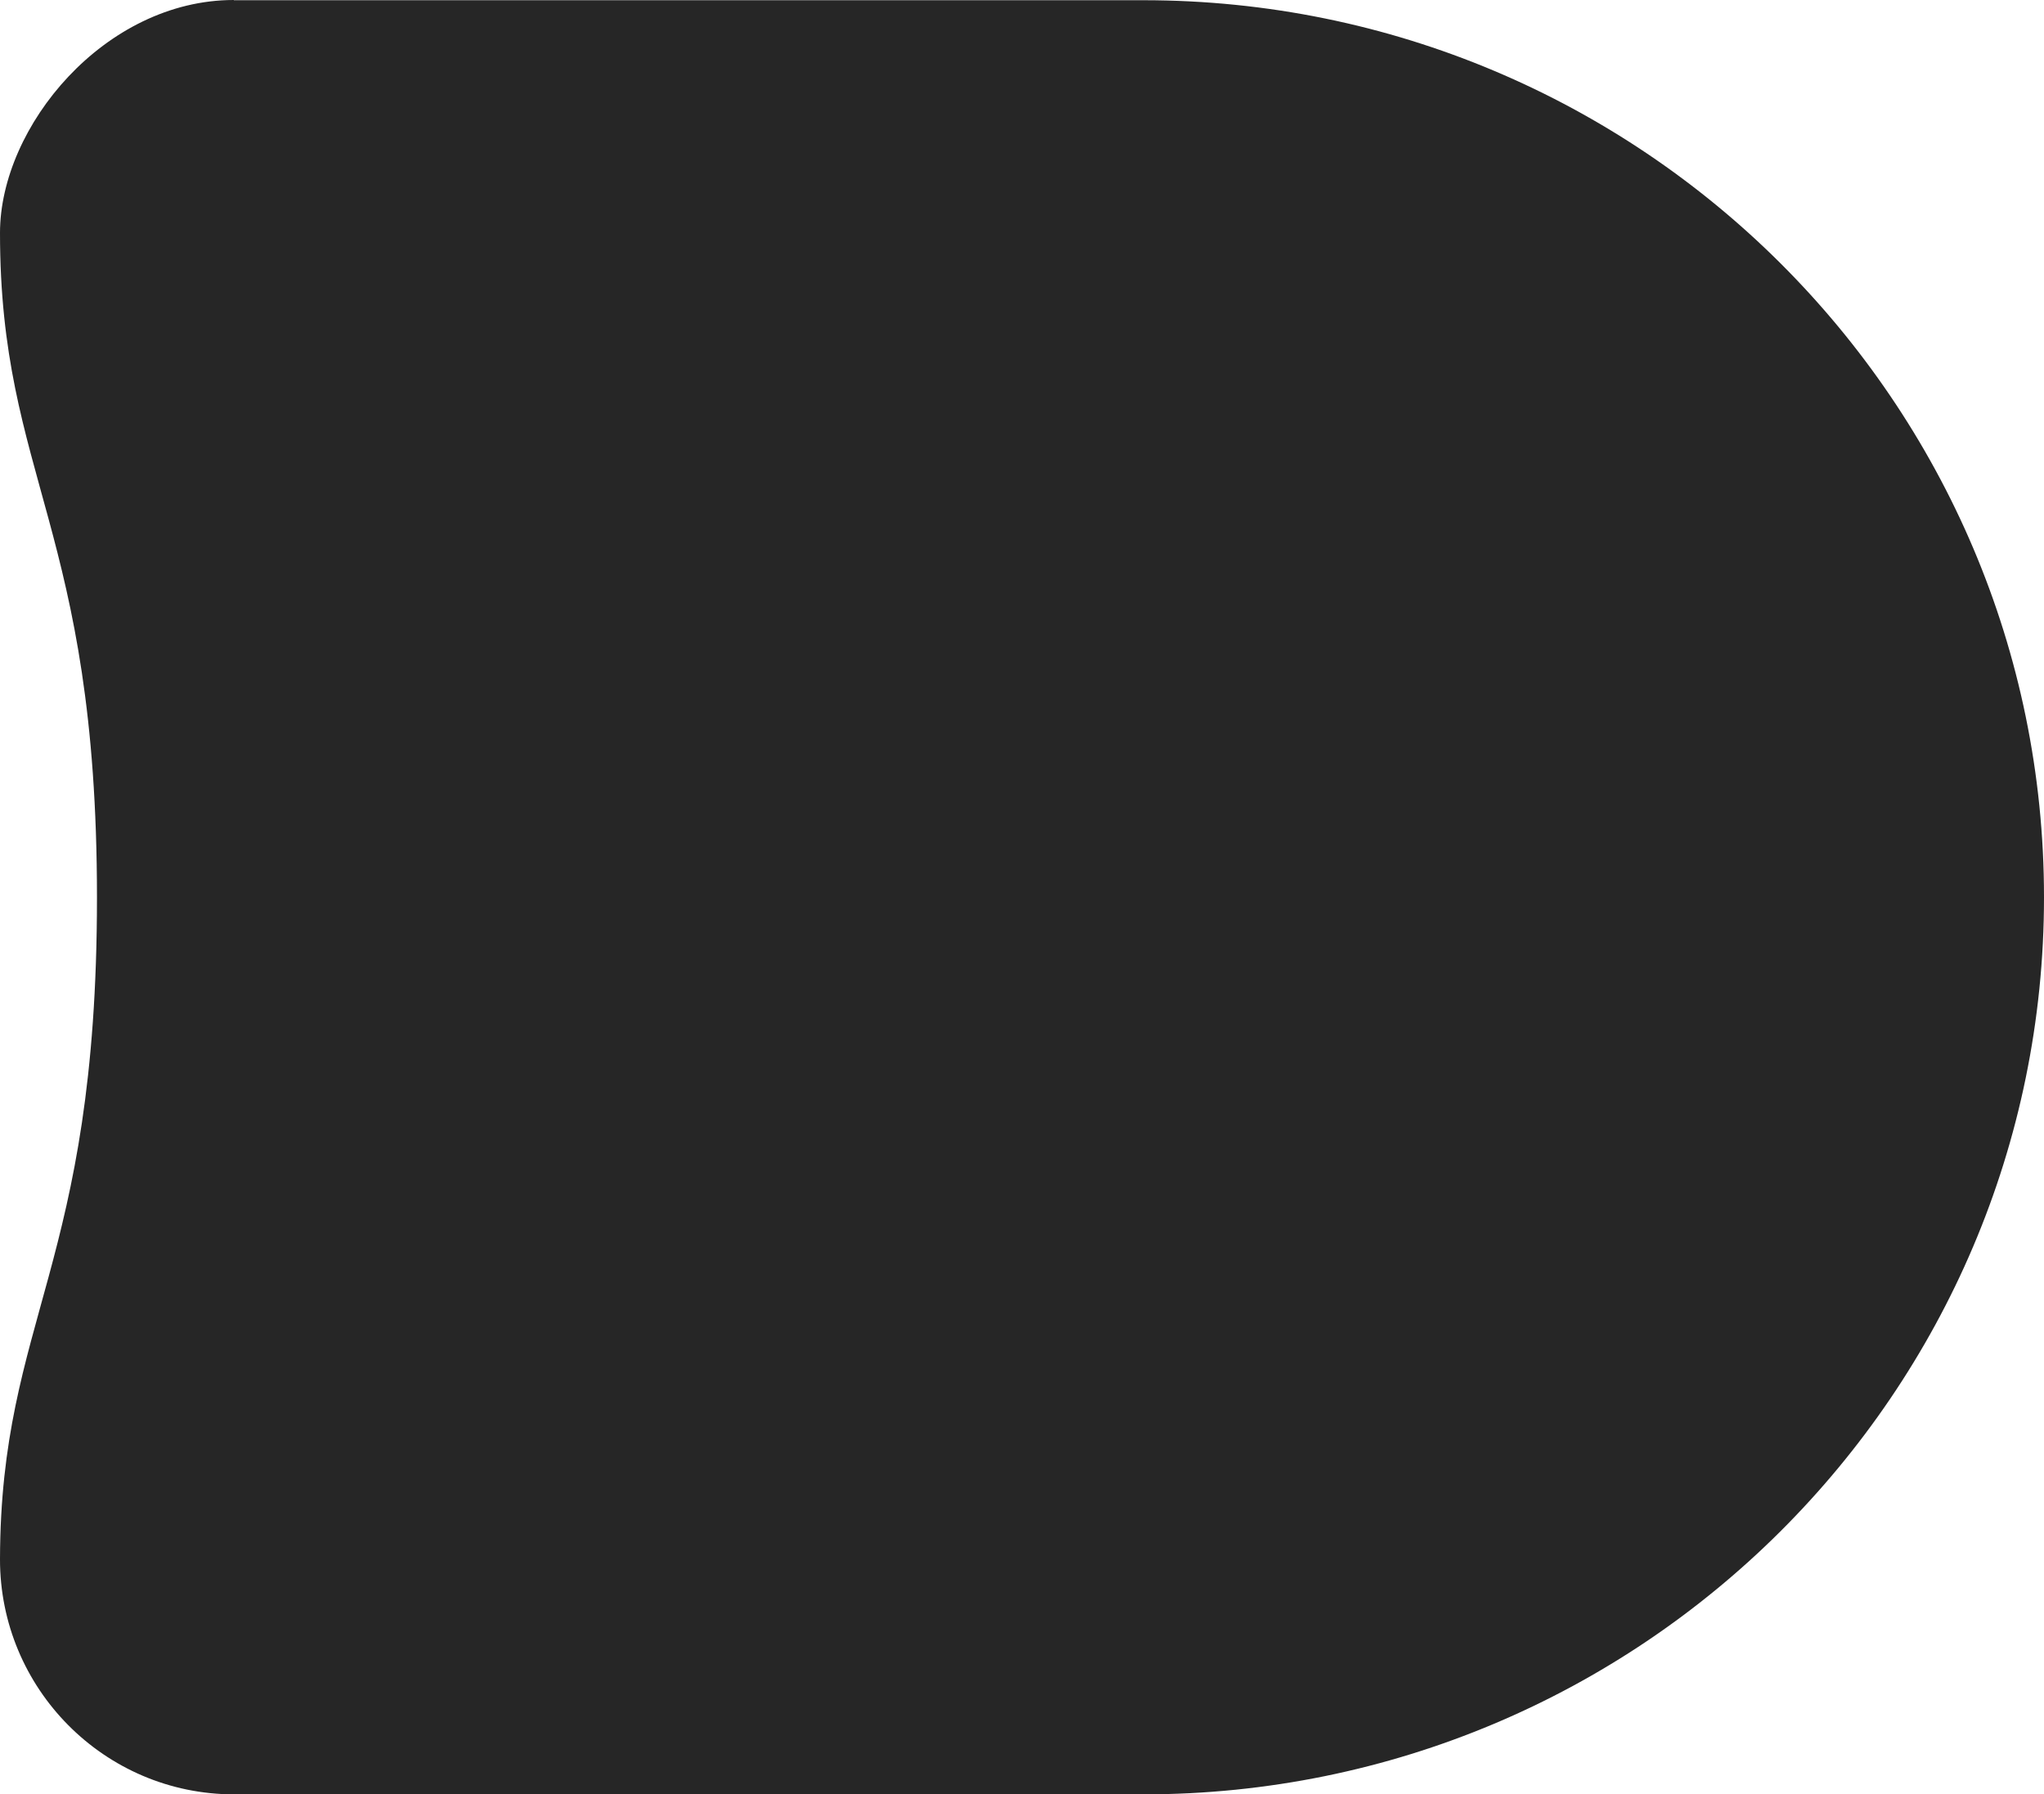 <svg width="720" height="632" viewBox="0 0 720 632" fill="none" xmlns="http://www.w3.org/2000/svg" xmlns:xlink="http://www.w3.org/1999/xlink">
<path d="M82.363 0.077L402.734 0.077C577.941 0.077 720 141.553 720 316.039C720 490.525 577.941 632 402.734 632H82.519C36.718 632 -0.078 594.66 0 549.125C0.233 464.24 34.157 446.15 34.157 316.116C34.157 186.082 0 168.301 0 82.025C0 44.53 36.873 0 82.363 0L82.363 0.077Z" fill="#262626"/>
</svg>
